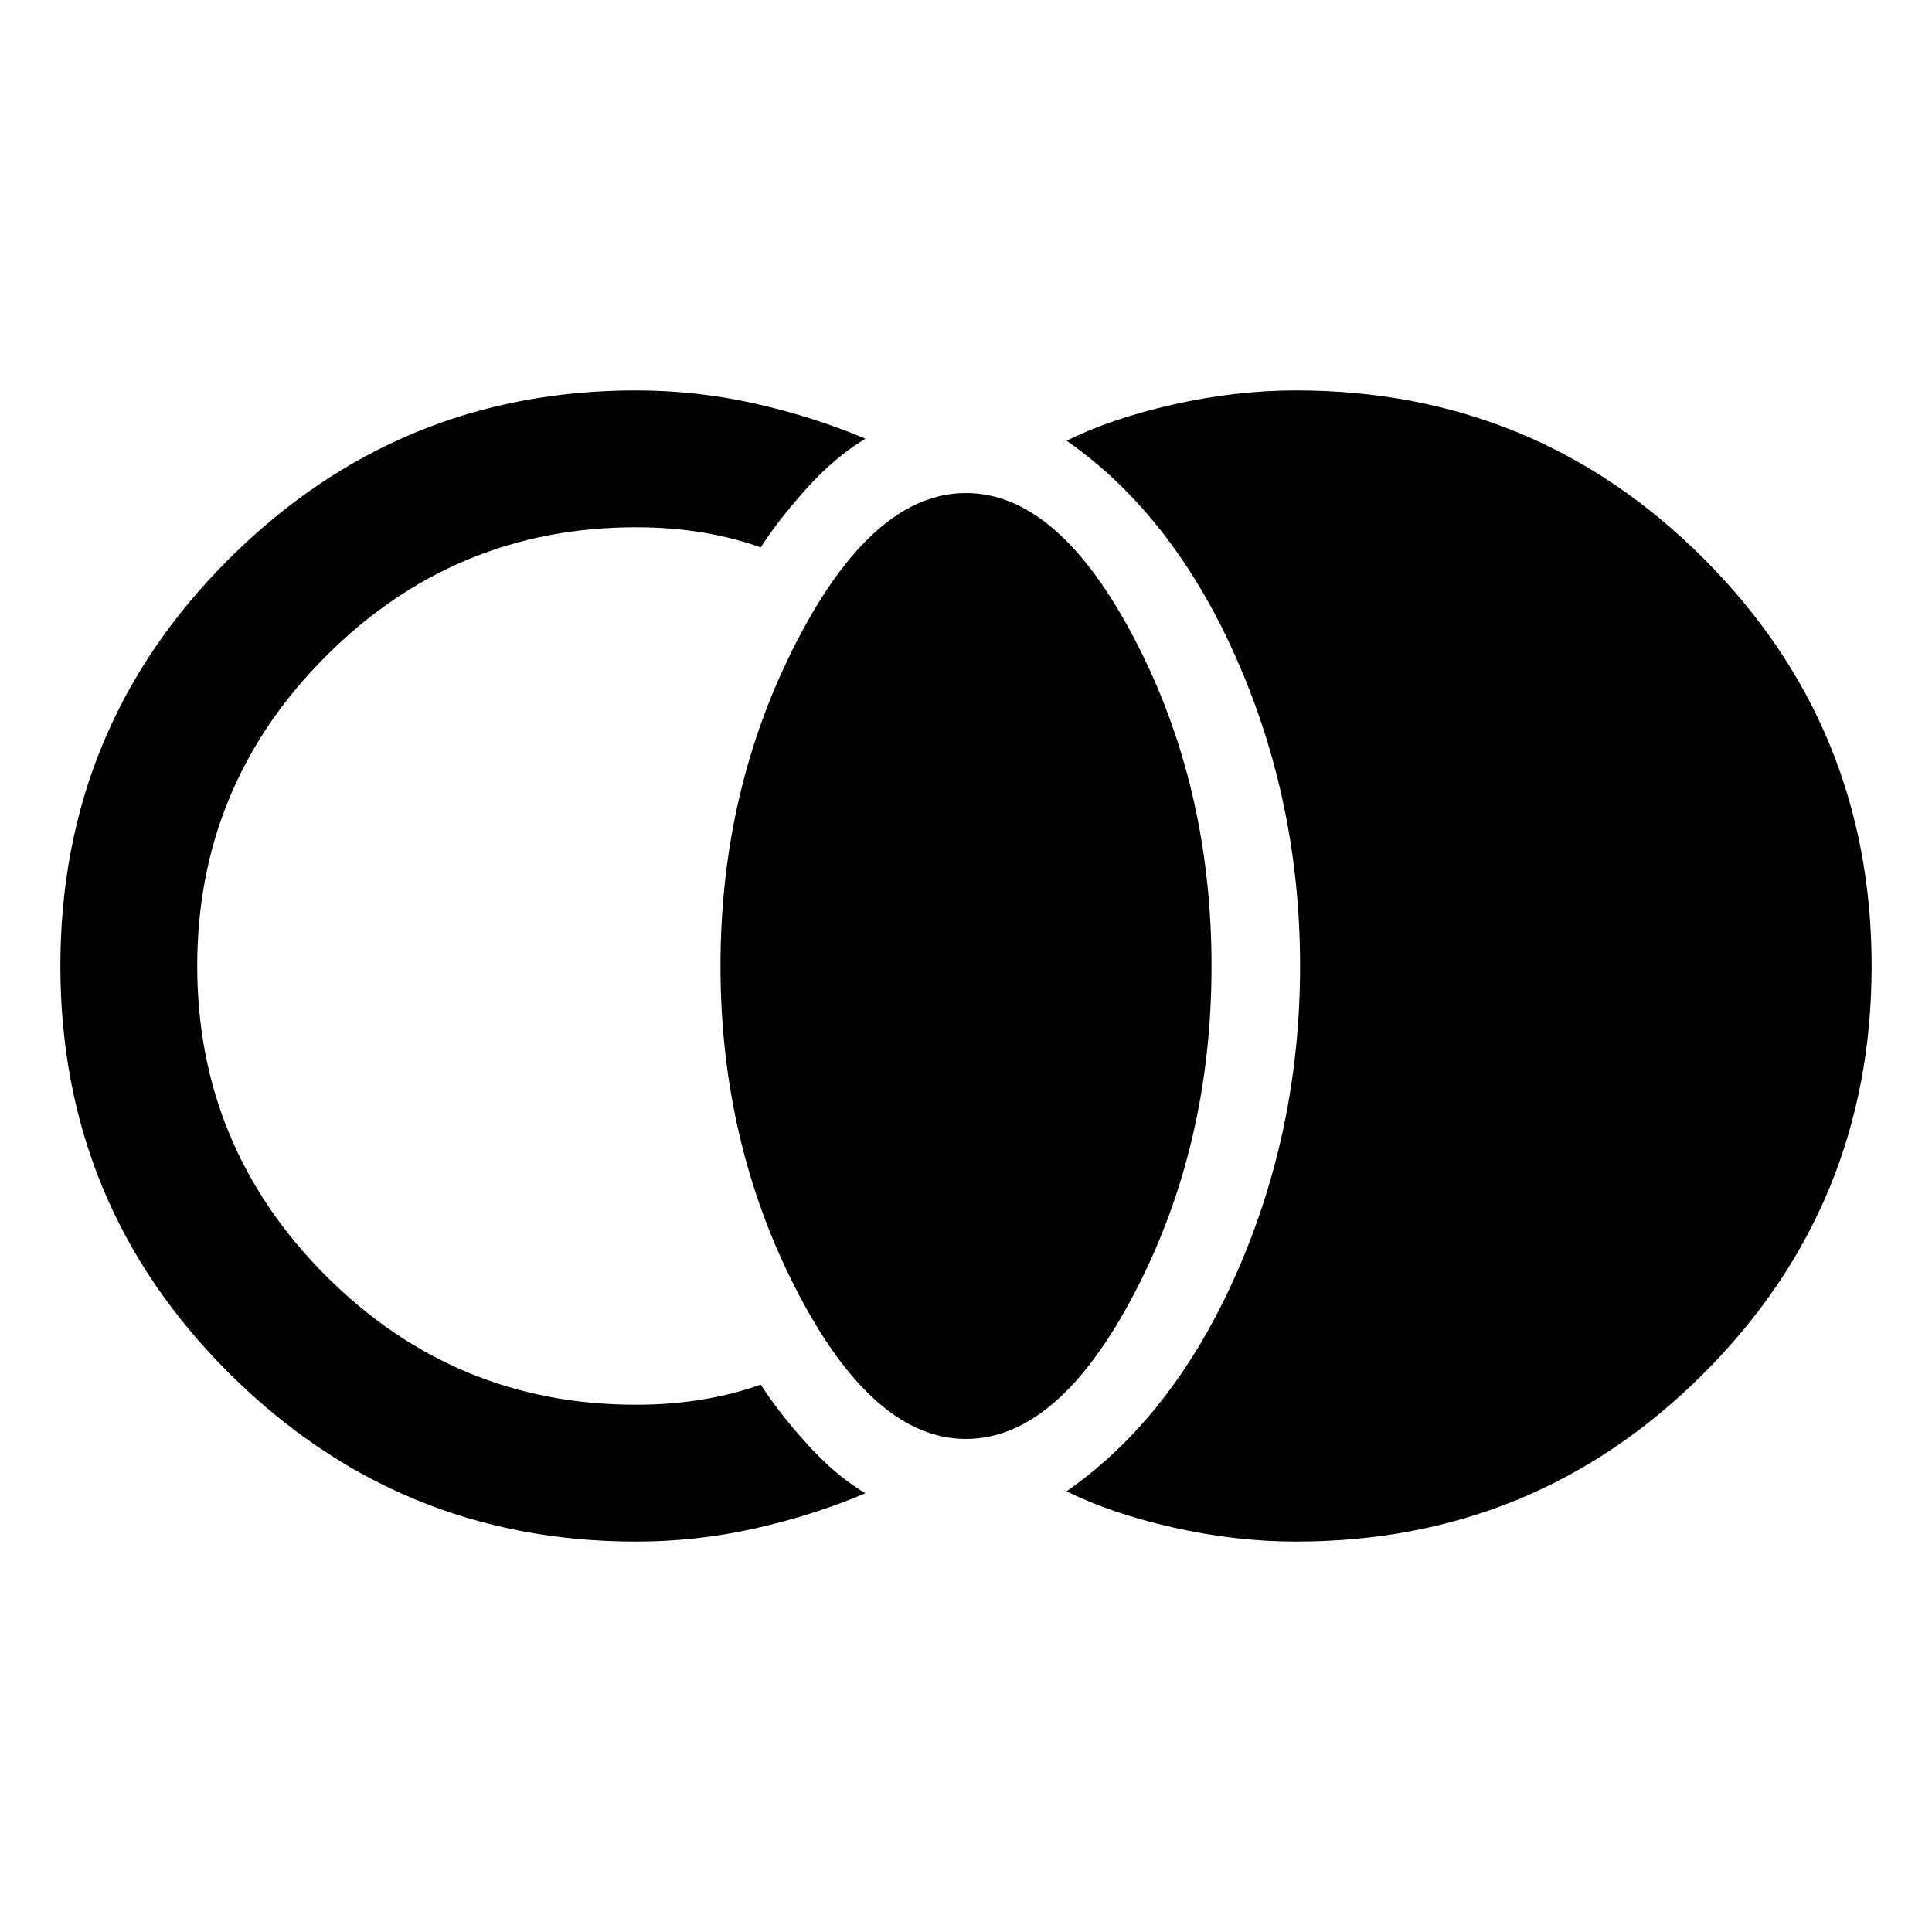 <svg xmlns="http://www.w3.org/2000/svg" height="48" width="48"><path d="M32.2 38.3q-1.5 0-3.05-.35-1.55-.35-2.65-.9 2.65-1.85 4.225-5.425Q32.3 28.05 32.3 24t-1.575-7.625Q29.15 12.8 26.5 10.95q1.1-.55 2.65-.9 1.55-.35 3.05-.35 5.95 0 10.125 4.175T46.5 24q0 5.95-4.175 10.125T32.2 38.3ZM24 35.75q-2.3 0-4.2-3.675Q17.9 28.4 17.9 24q0-4.4 1.9-8.075 1.9-3.675 4.2-3.675 2.3 0 4.2 3.65 1.9 3.65 1.9 8.1 0 4.45-1.9 8.1-1.9 3.65-4.2 3.65Zm-8.2 2.55q-5.9 0-10.1-4.175Q1.5 29.95 1.5 24t4.2-10.125Q9.9 9.7 15.8 9.7q1.5 0 2.95.325 1.45.325 2.75.875-.75.45-1.45 1.225-.7.775-1.15 1.475-.7-.25-1.475-.375-.775-.125-1.625-.125-4.5 0-7.7 3.2T4.9 24q0 4.5 3.2 7.7t7.7 3.2q.85 0 1.625-.125T18.9 34.4q.45.7 1.15 1.475.7.775 1.45 1.225-1.3.55-2.75.875-1.45.325-2.95.325Z"/></svg>
